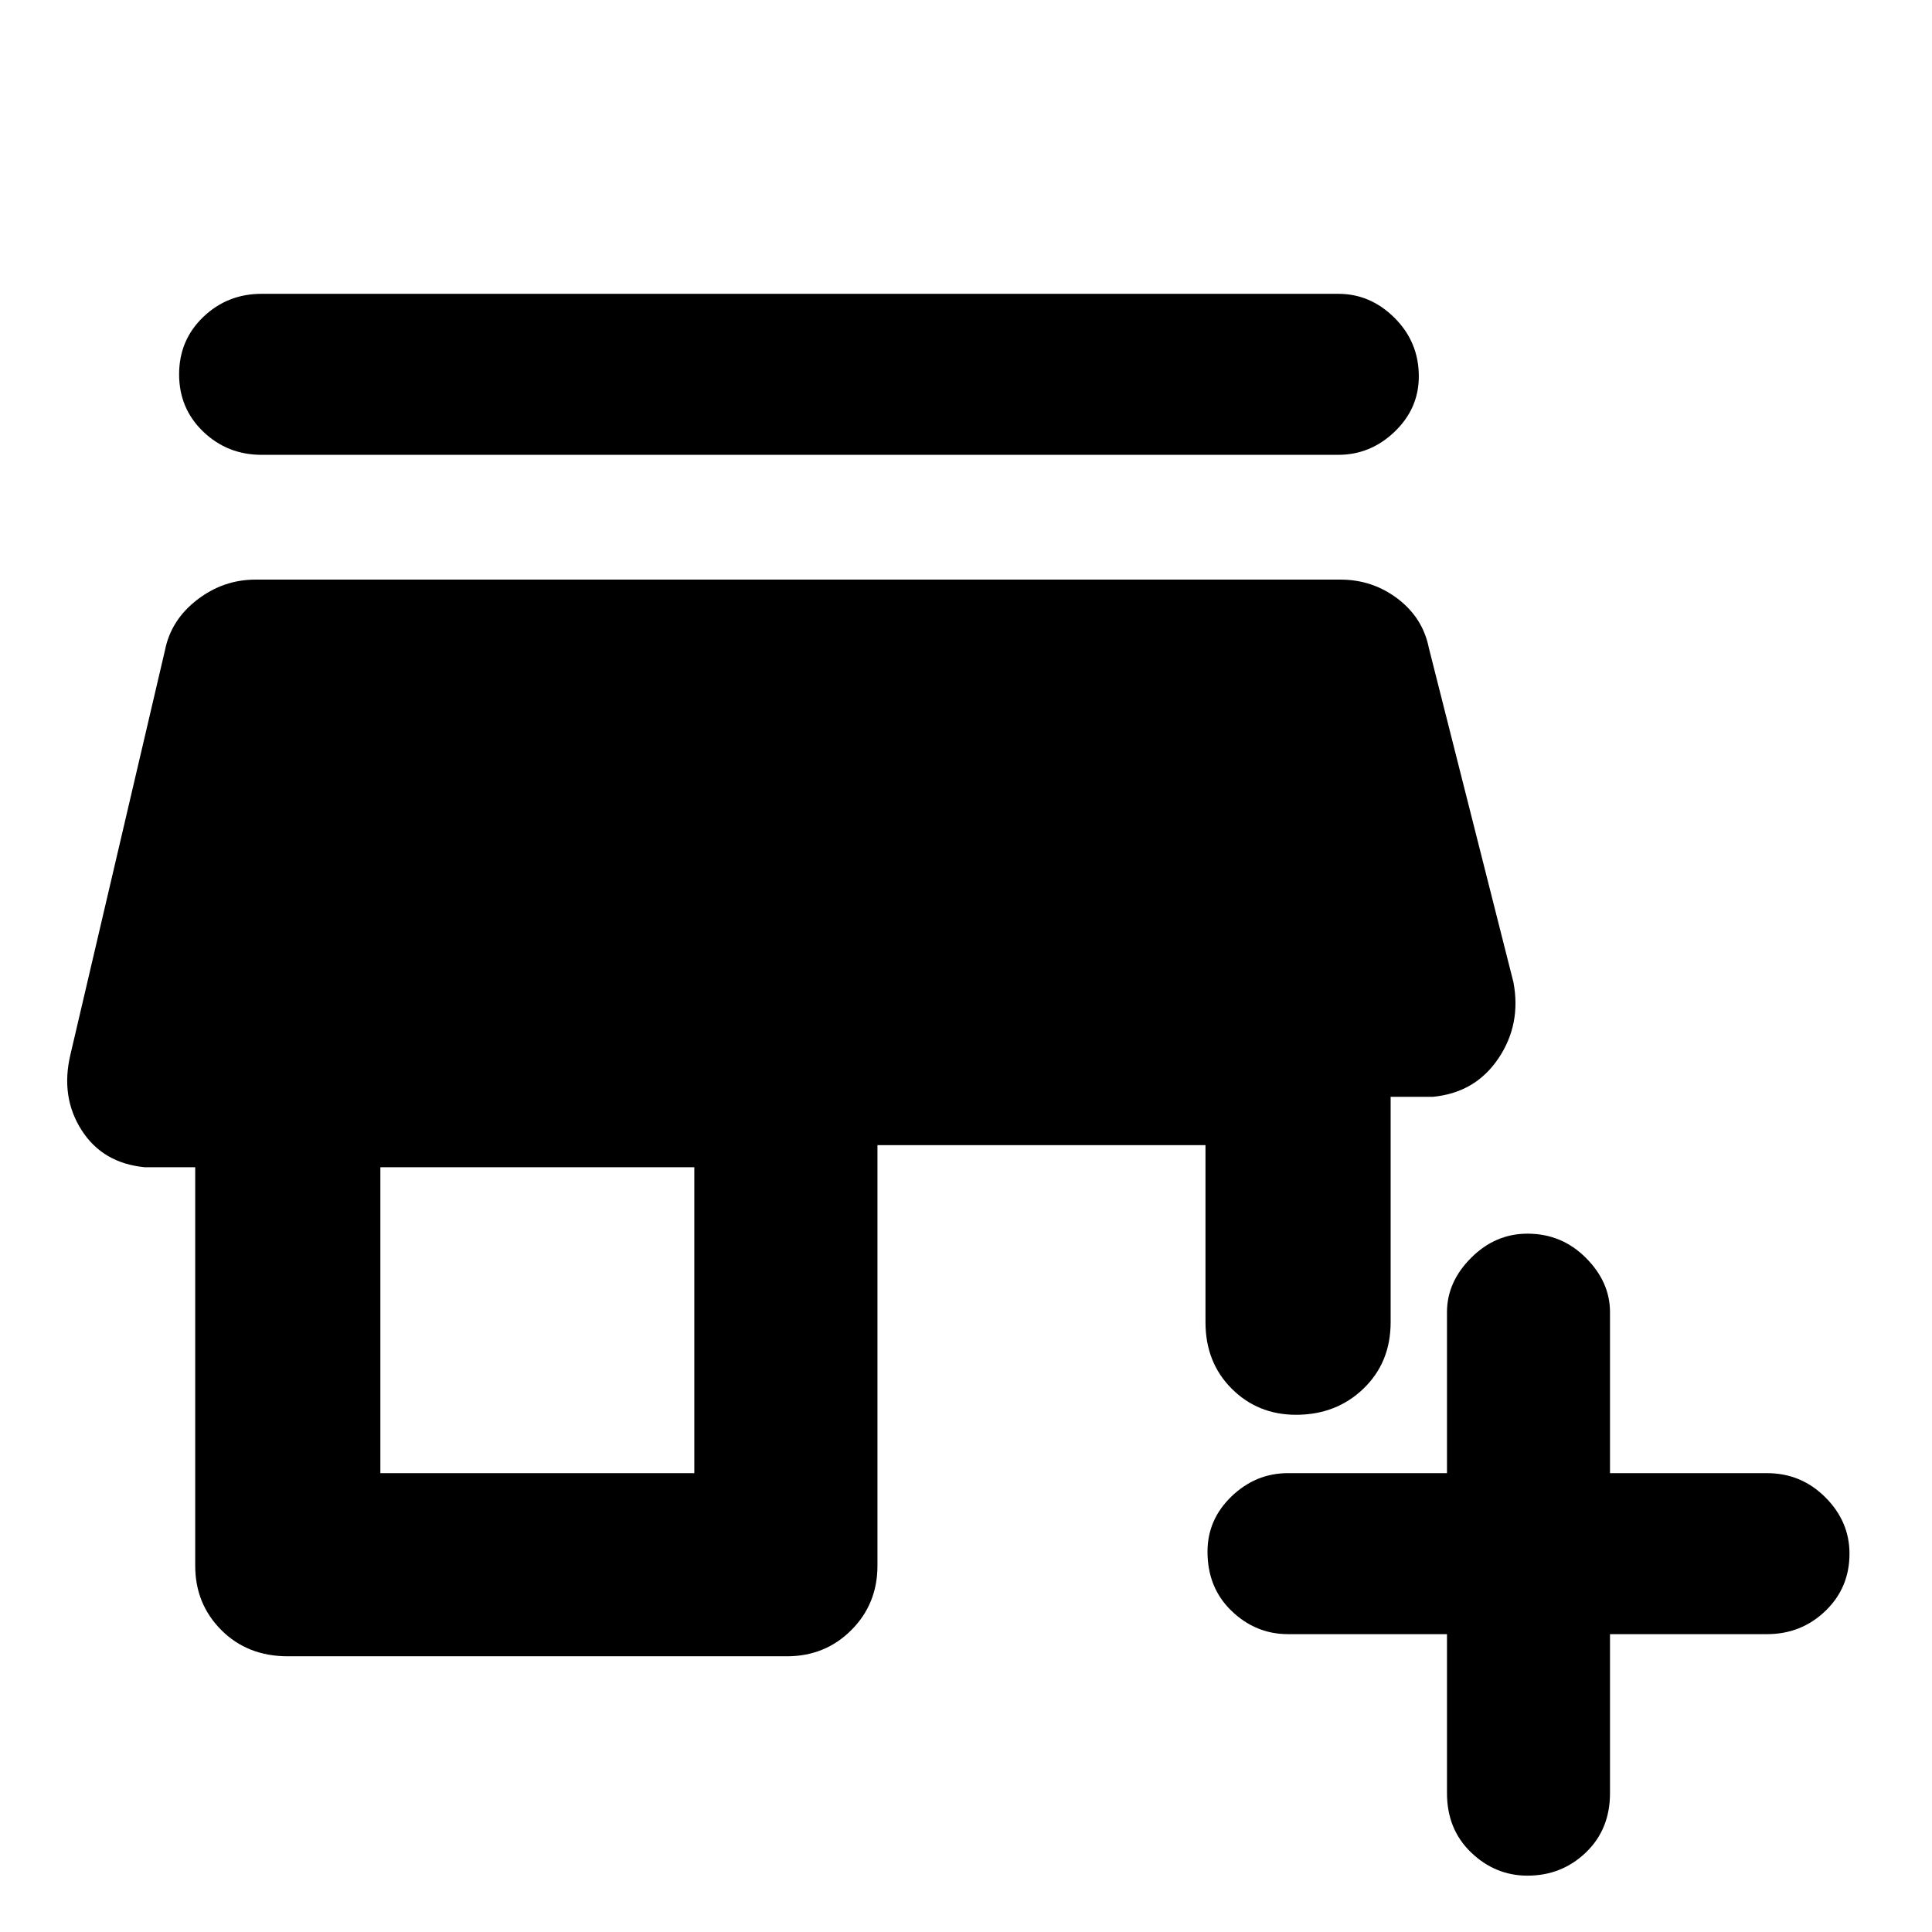 <svg xmlns="http://www.w3.org/2000/svg" height="48" width="48"><path d="M40 40.6V44.55Q40 45.45 39.4 46.025Q38.8 46.6 37.95 46.6Q37.15 46.6 36.55 46.025Q35.95 45.45 35.95 44.55V40.6H32Q31.2 40.6 30.6 40.025Q30 39.45 30 38.55Q30 37.75 30.6 37.175Q31.2 36.6 32 36.6H35.95V32.6Q35.95 31.85 36.55 31.25Q37.15 30.65 37.95 30.65Q38.8 30.65 39.4 31.25Q40 31.85 40 32.6V36.6H43.9Q44.75 36.6 45.35 37.2Q45.95 37.8 45.95 38.6Q45.95 39.45 45.35 40.025Q44.75 40.6 43.9 40.6ZM7.15 41.15Q6.15 41.15 5.5 40.5Q4.85 39.85 4.85 38.9V29H3.6Q2.55 28.9 2.025 28.075Q1.5 27.25 1.75 26.2L4.1 16.15Q4.25 15.4 4.9 14.9Q5.55 14.4 6.35 14.4H33.3Q34.1 14.4 34.725 14.875Q35.35 15.35 35.5 16.1L37.6 24.4Q37.8 25.45 37.225 26.3Q36.65 27.15 35.6 27.25H34.55V32.85Q34.55 33.85 33.875 34.5Q33.2 35.15 32.2 35.15Q31.25 35.15 30.6 34.5Q29.95 33.85 29.95 32.85V28.45H21.8V38.9Q21.8 39.85 21.15 40.5Q20.5 41.15 19.55 41.15ZM9.45 36.6H17.25V29H9.45ZM6.5 11.3Q5.65 11.3 5.05 10.725Q4.45 10.15 4.45 9.3Q4.45 8.45 5.05 7.875Q5.65 7.3 6.5 7.3H33.25Q34.05 7.3 34.65 7.9Q35.25 8.5 35.25 9.35Q35.25 10.15 34.65 10.725Q34.05 11.3 33.25 11.3Z"/></svg>